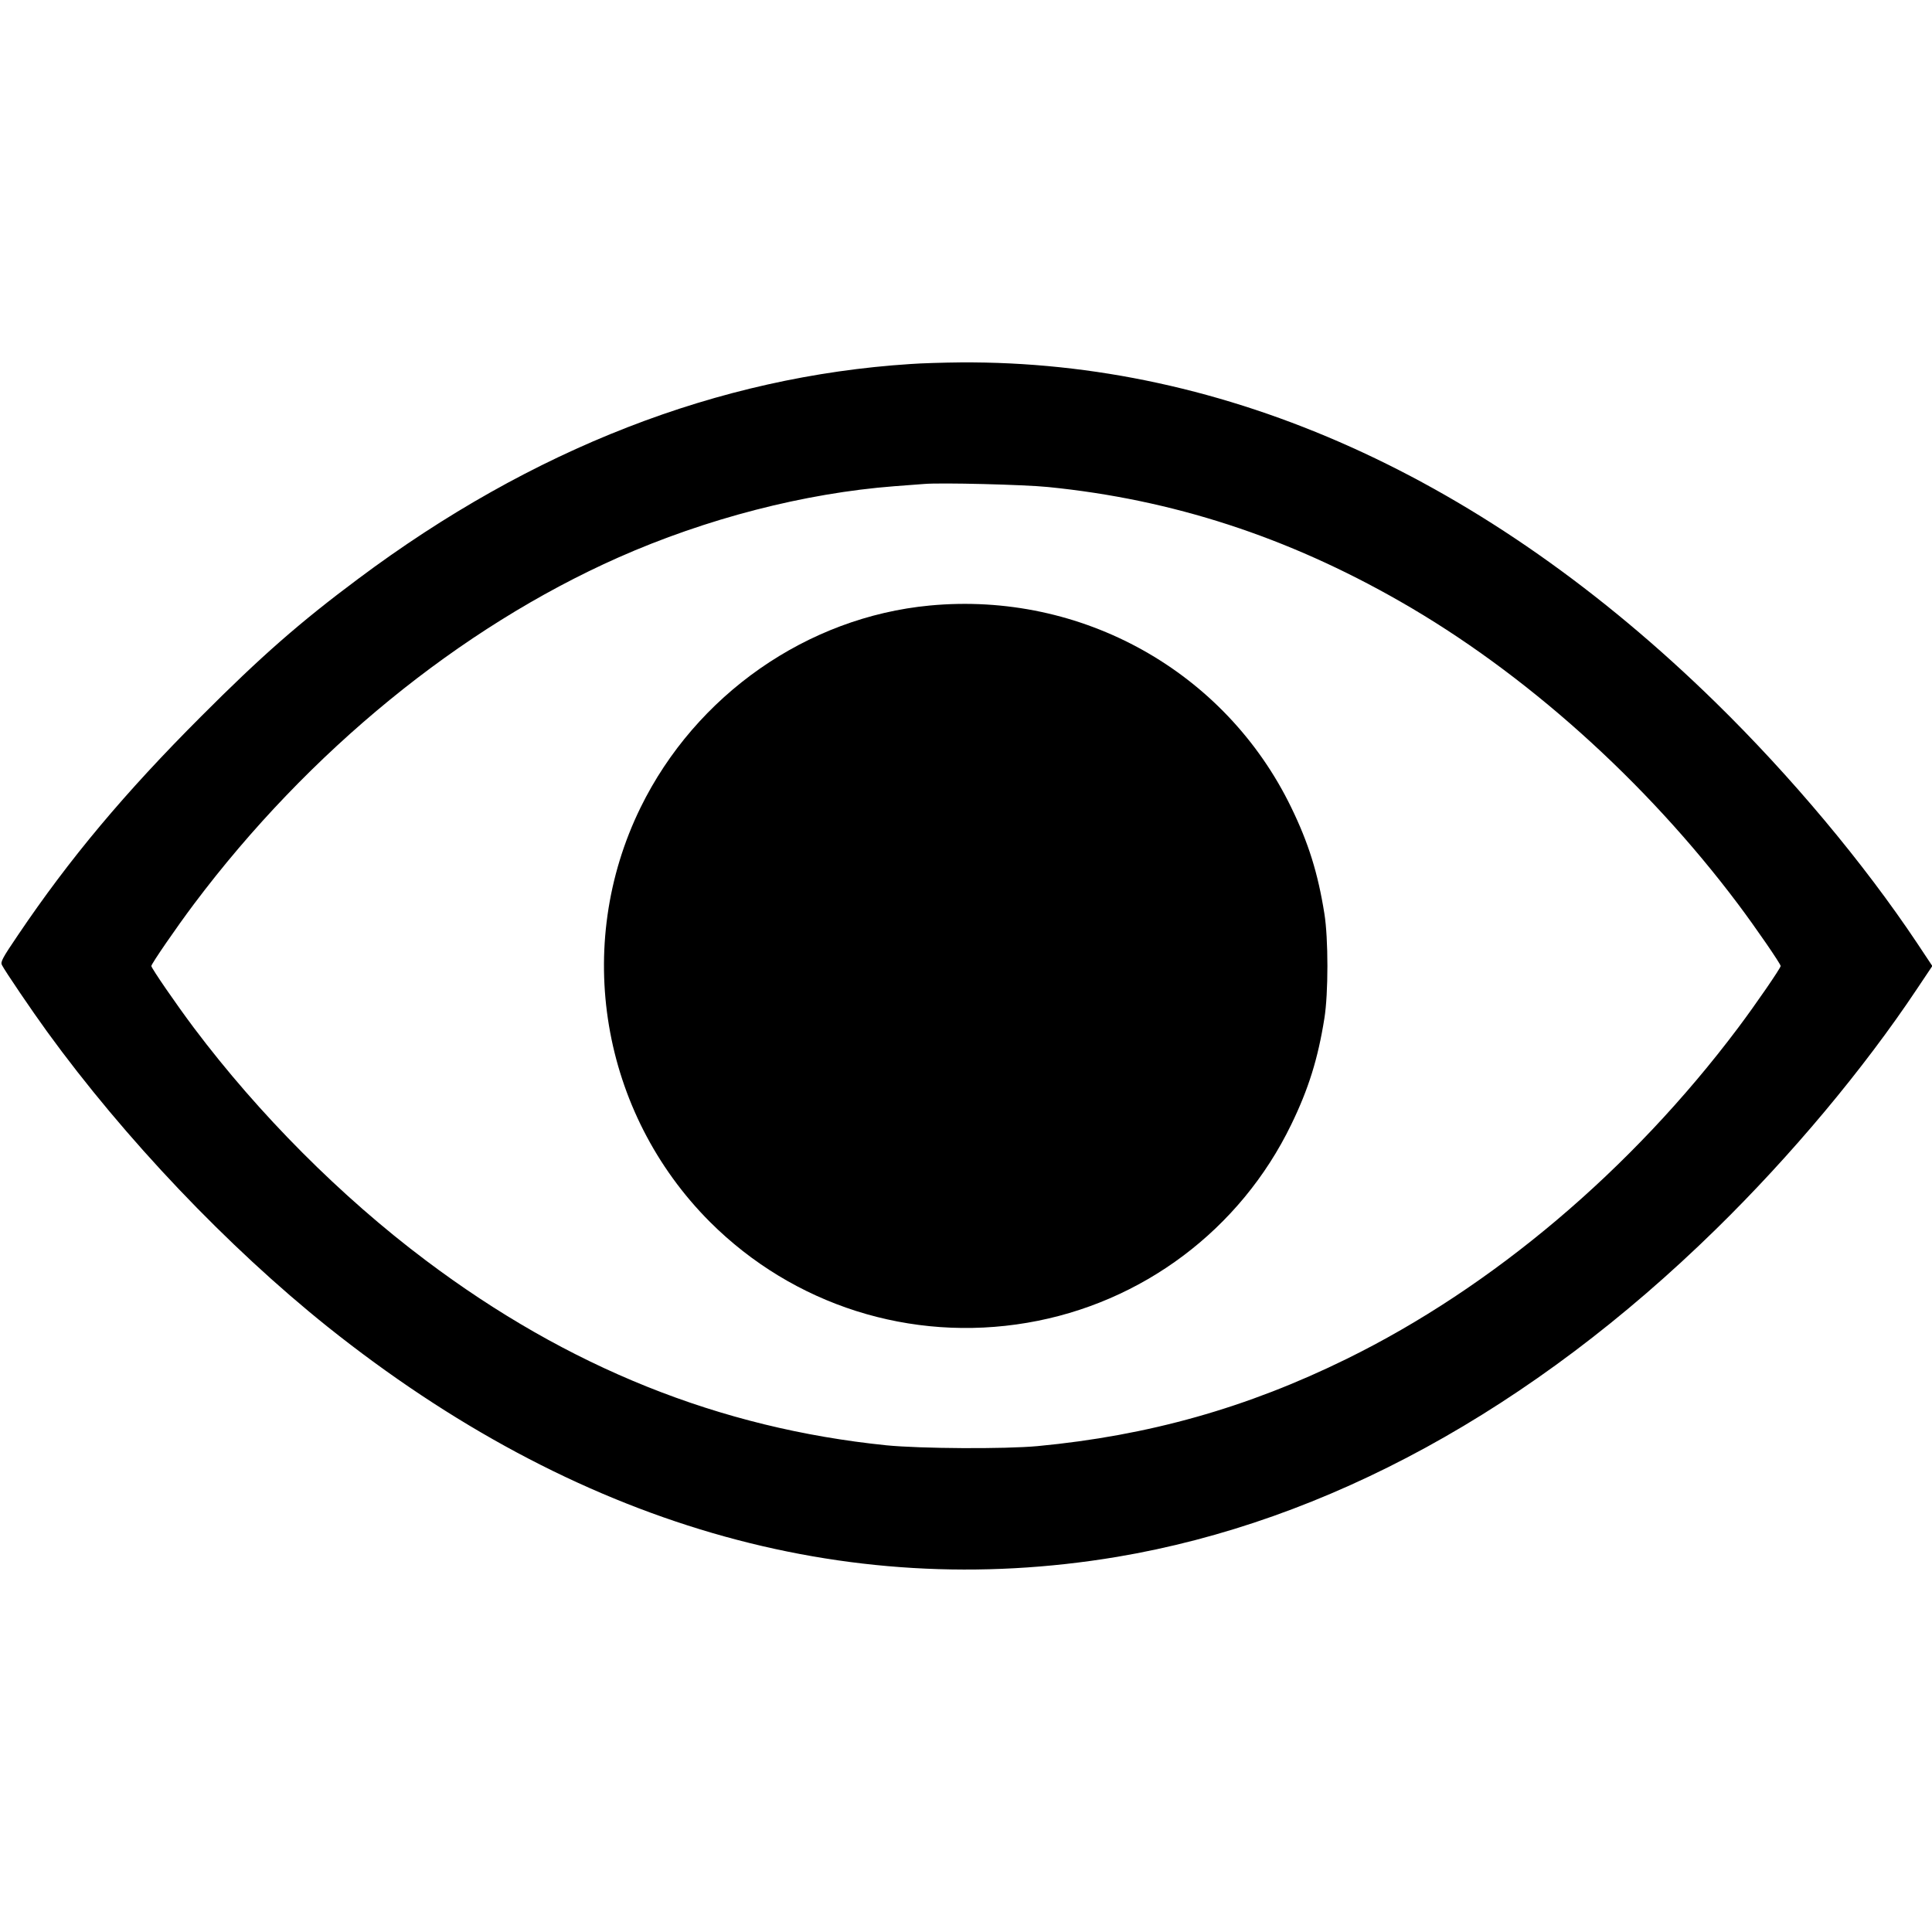 <?xml version="1.0" standalone="no"?>
<!DOCTYPE svg PUBLIC "-//W3C//DTD SVG 20010904//EN"
 "http://www.w3.org/TR/2001/REC-SVG-20010904/DTD/svg10.dtd">
<svg version="1.0" xmlns="http://www.w3.org/2000/svg"
 width="1200pt" height="1200pt" viewBox="0 0 1200 1200"
 preserveAspectRatio="xMidYMid meet">

<g transform="translate(0,1200) scale(0.1,-0.1)"
fill="#000000" stroke="none">
<path d="M5655 9739 c-1194 -77 -2349 -526 -3430 -1334 -361 -269 -603 -481
-975 -854 -475 -475 -818 -884 -1139 -1360 -97 -143 -109 -166 -99 -185 20
-39 187 -285 280 -413 481 -663 1122 -1337 1743 -1834 1537 -1227 3204 -1713
4903 -1429 1302 219 2577 916 3720 2035 467 457 918 996 1249 1493 l95 142
-95 143 c-331 496 -782 1035 -1249 1492 -1430 1400 -3041 2126 -4693 2114
-104 -1 -244 -5 -310 -10z m855 -764 c772 -77 1485 -309 2187 -711 772 -441
1524 -1115 2098 -1879 109 -145 265 -372 265 -385 0 -13 -156 -240 -265 -385
-662 -881 -1524 -1610 -2430 -2055 -620 -305 -1232 -477 -1920 -542 -206 -19
-727 -16 -940 5 -1036 106 -1976 483 -2861 1149 -527 396 -1036 907 -1439
1443 -109 145 -265 372 -265 385 0 13 156 240 265 385 713 949 1651 1715 2635
2152 546 242 1157 400 1715 443 77 6 160 12 185 14 101 9 625 -4 770 -19z"/>
<path d="M5775 8239 c-762 -72 -1453 -555 -1796 -1254 -421 -859 -247 -1896
431 -2575 518 -517 1247 -749 1970 -626 714 121 1324 579 1640 1231 107 220
166 408 206 660 25 154 25 496 0 650 -40 252 -99 440 -206 660 -410 845 -1301
1343 -2245 1254z"/>
</g>
</svg>
